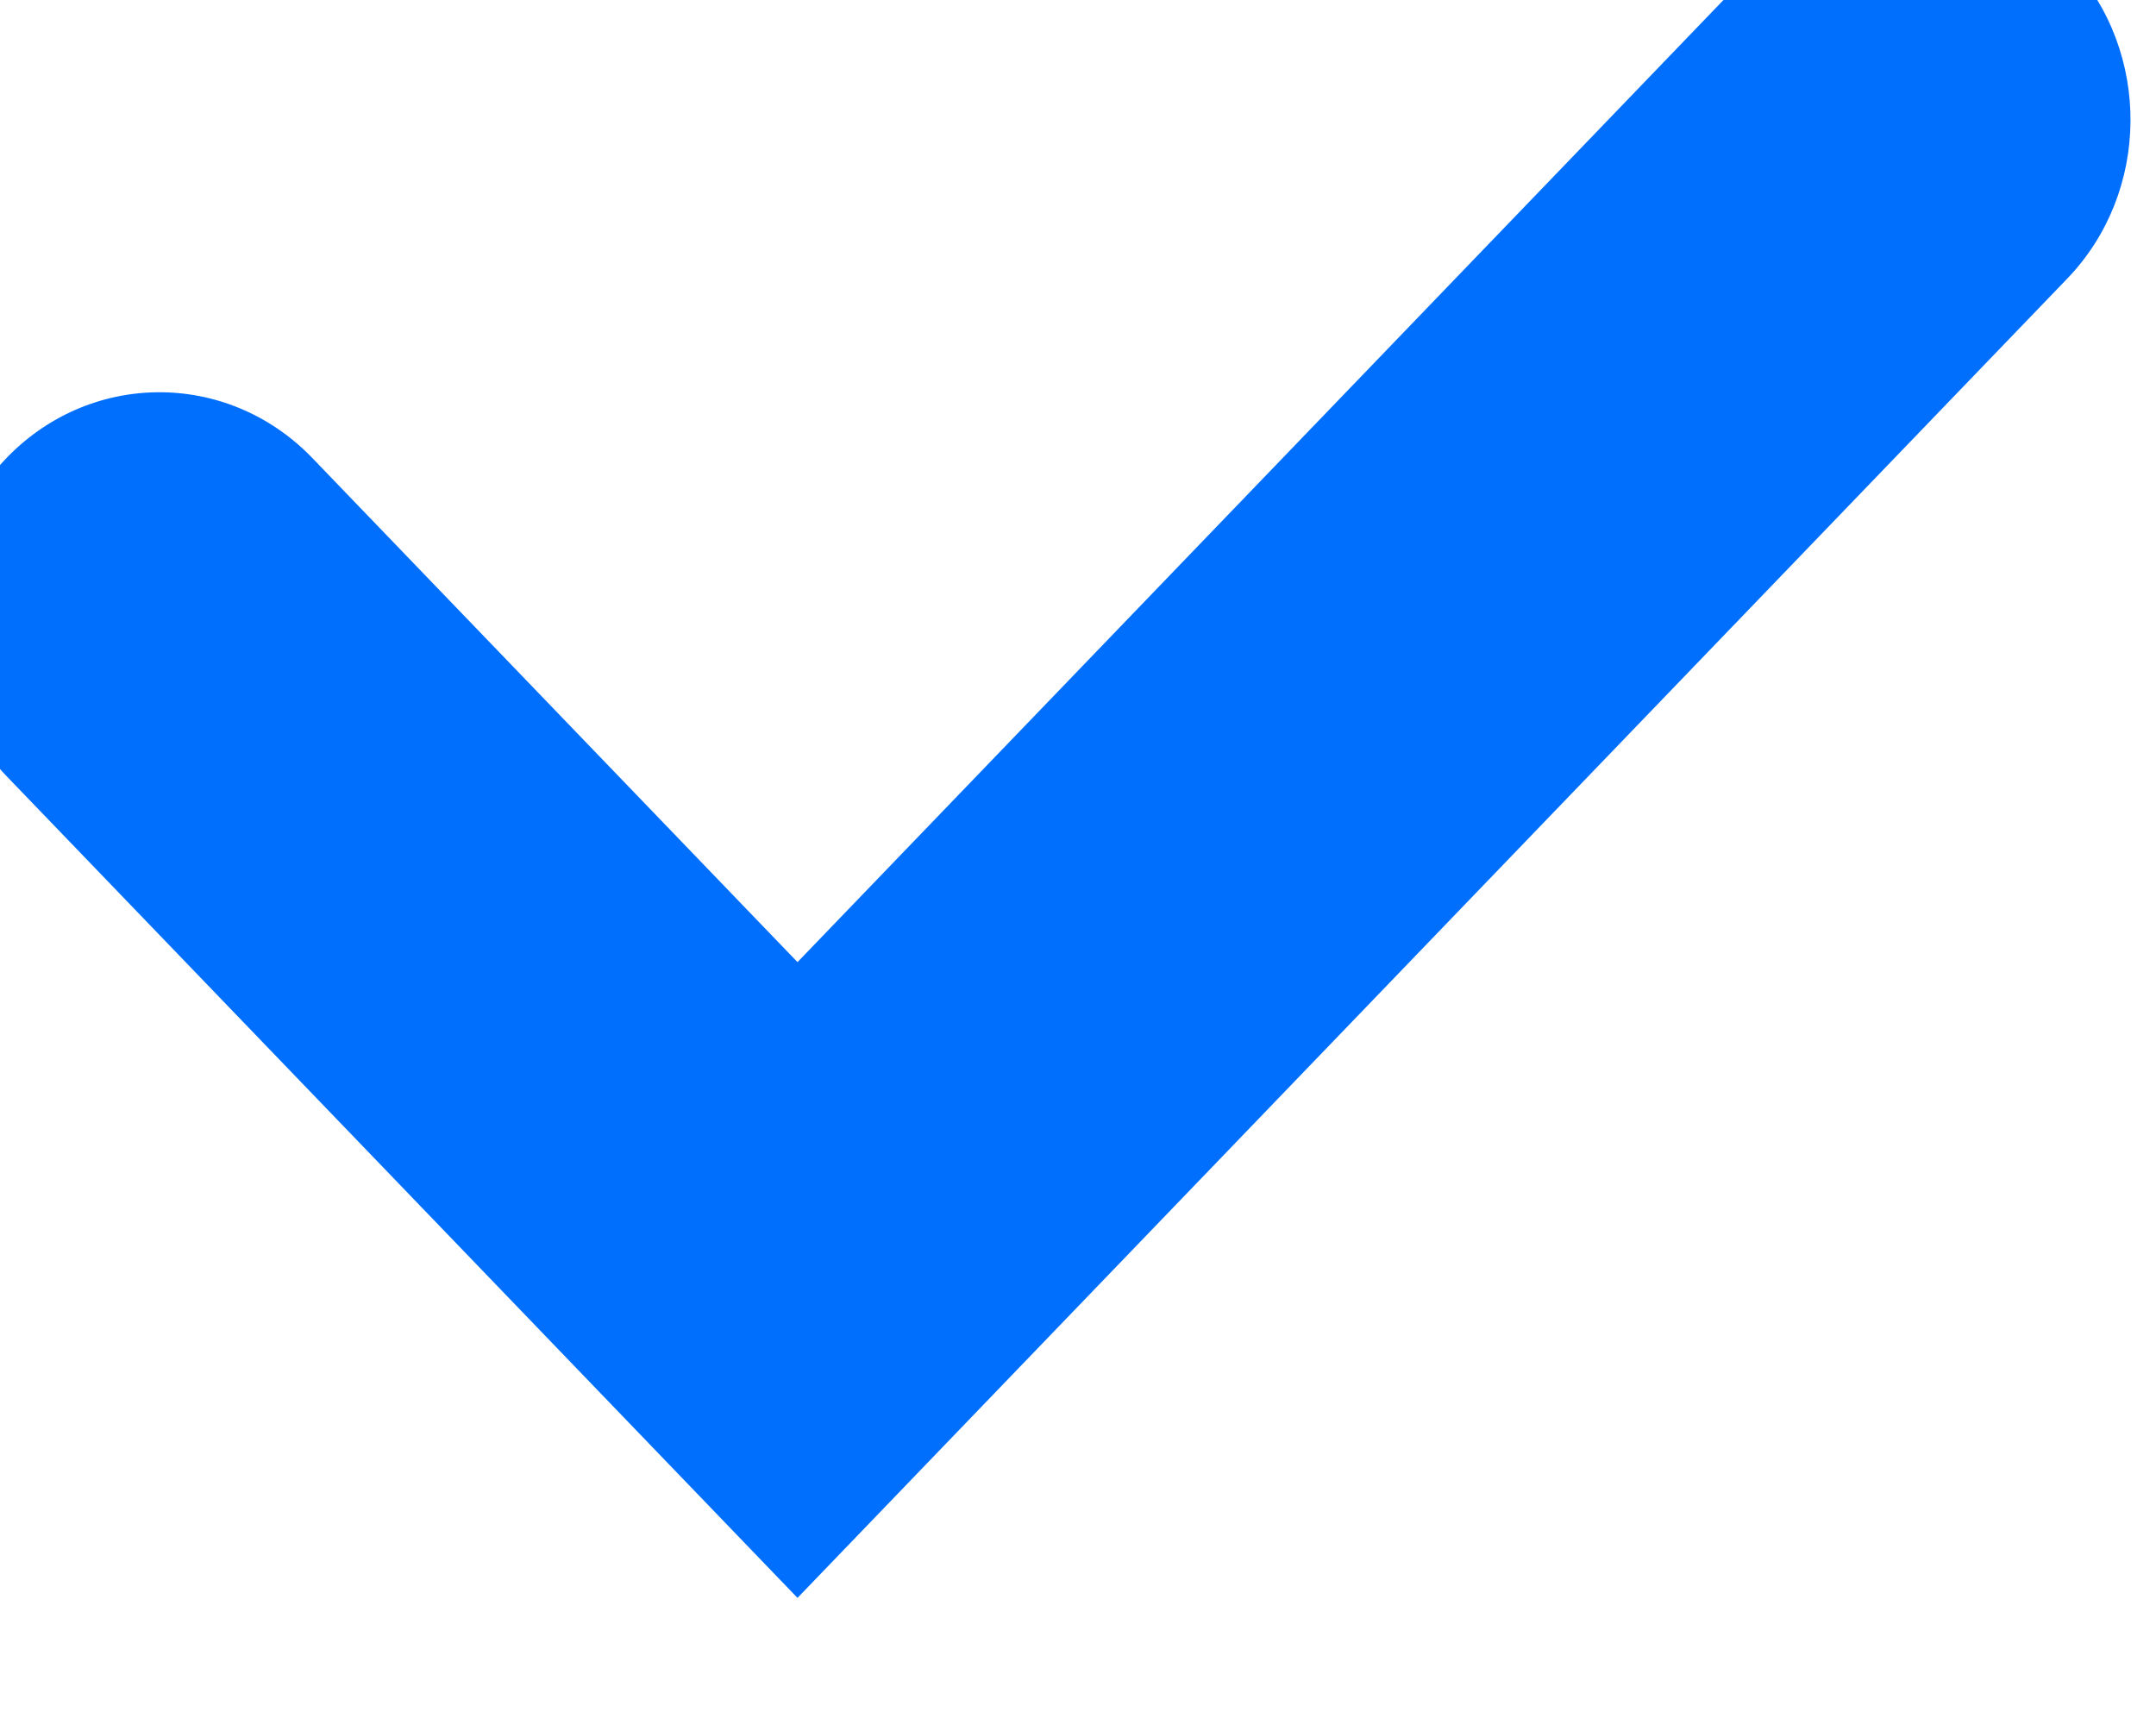 <svg width="20" height="16" viewBox="0 0 20 16" fill="none" xmlns="http://www.w3.org/2000/svg" xmlns:xlink="http://www.w3.org/1999/xlink">
<path d="M19.201,-0.337C18.422,-1.175 17.132,-1.188 16.338,-0.364L7.398,8.924L2.898,4.249C2.104,3.424 0.814,3.437 0.035,4.275C-0.724,5.093 -0.714,6.393 0.06,7.198L7.398,14.821L19.176,2.585C19.95,1.781 19.96,0.481 19.201,-0.337Z" fill="#006FFD"/>
</svg>
